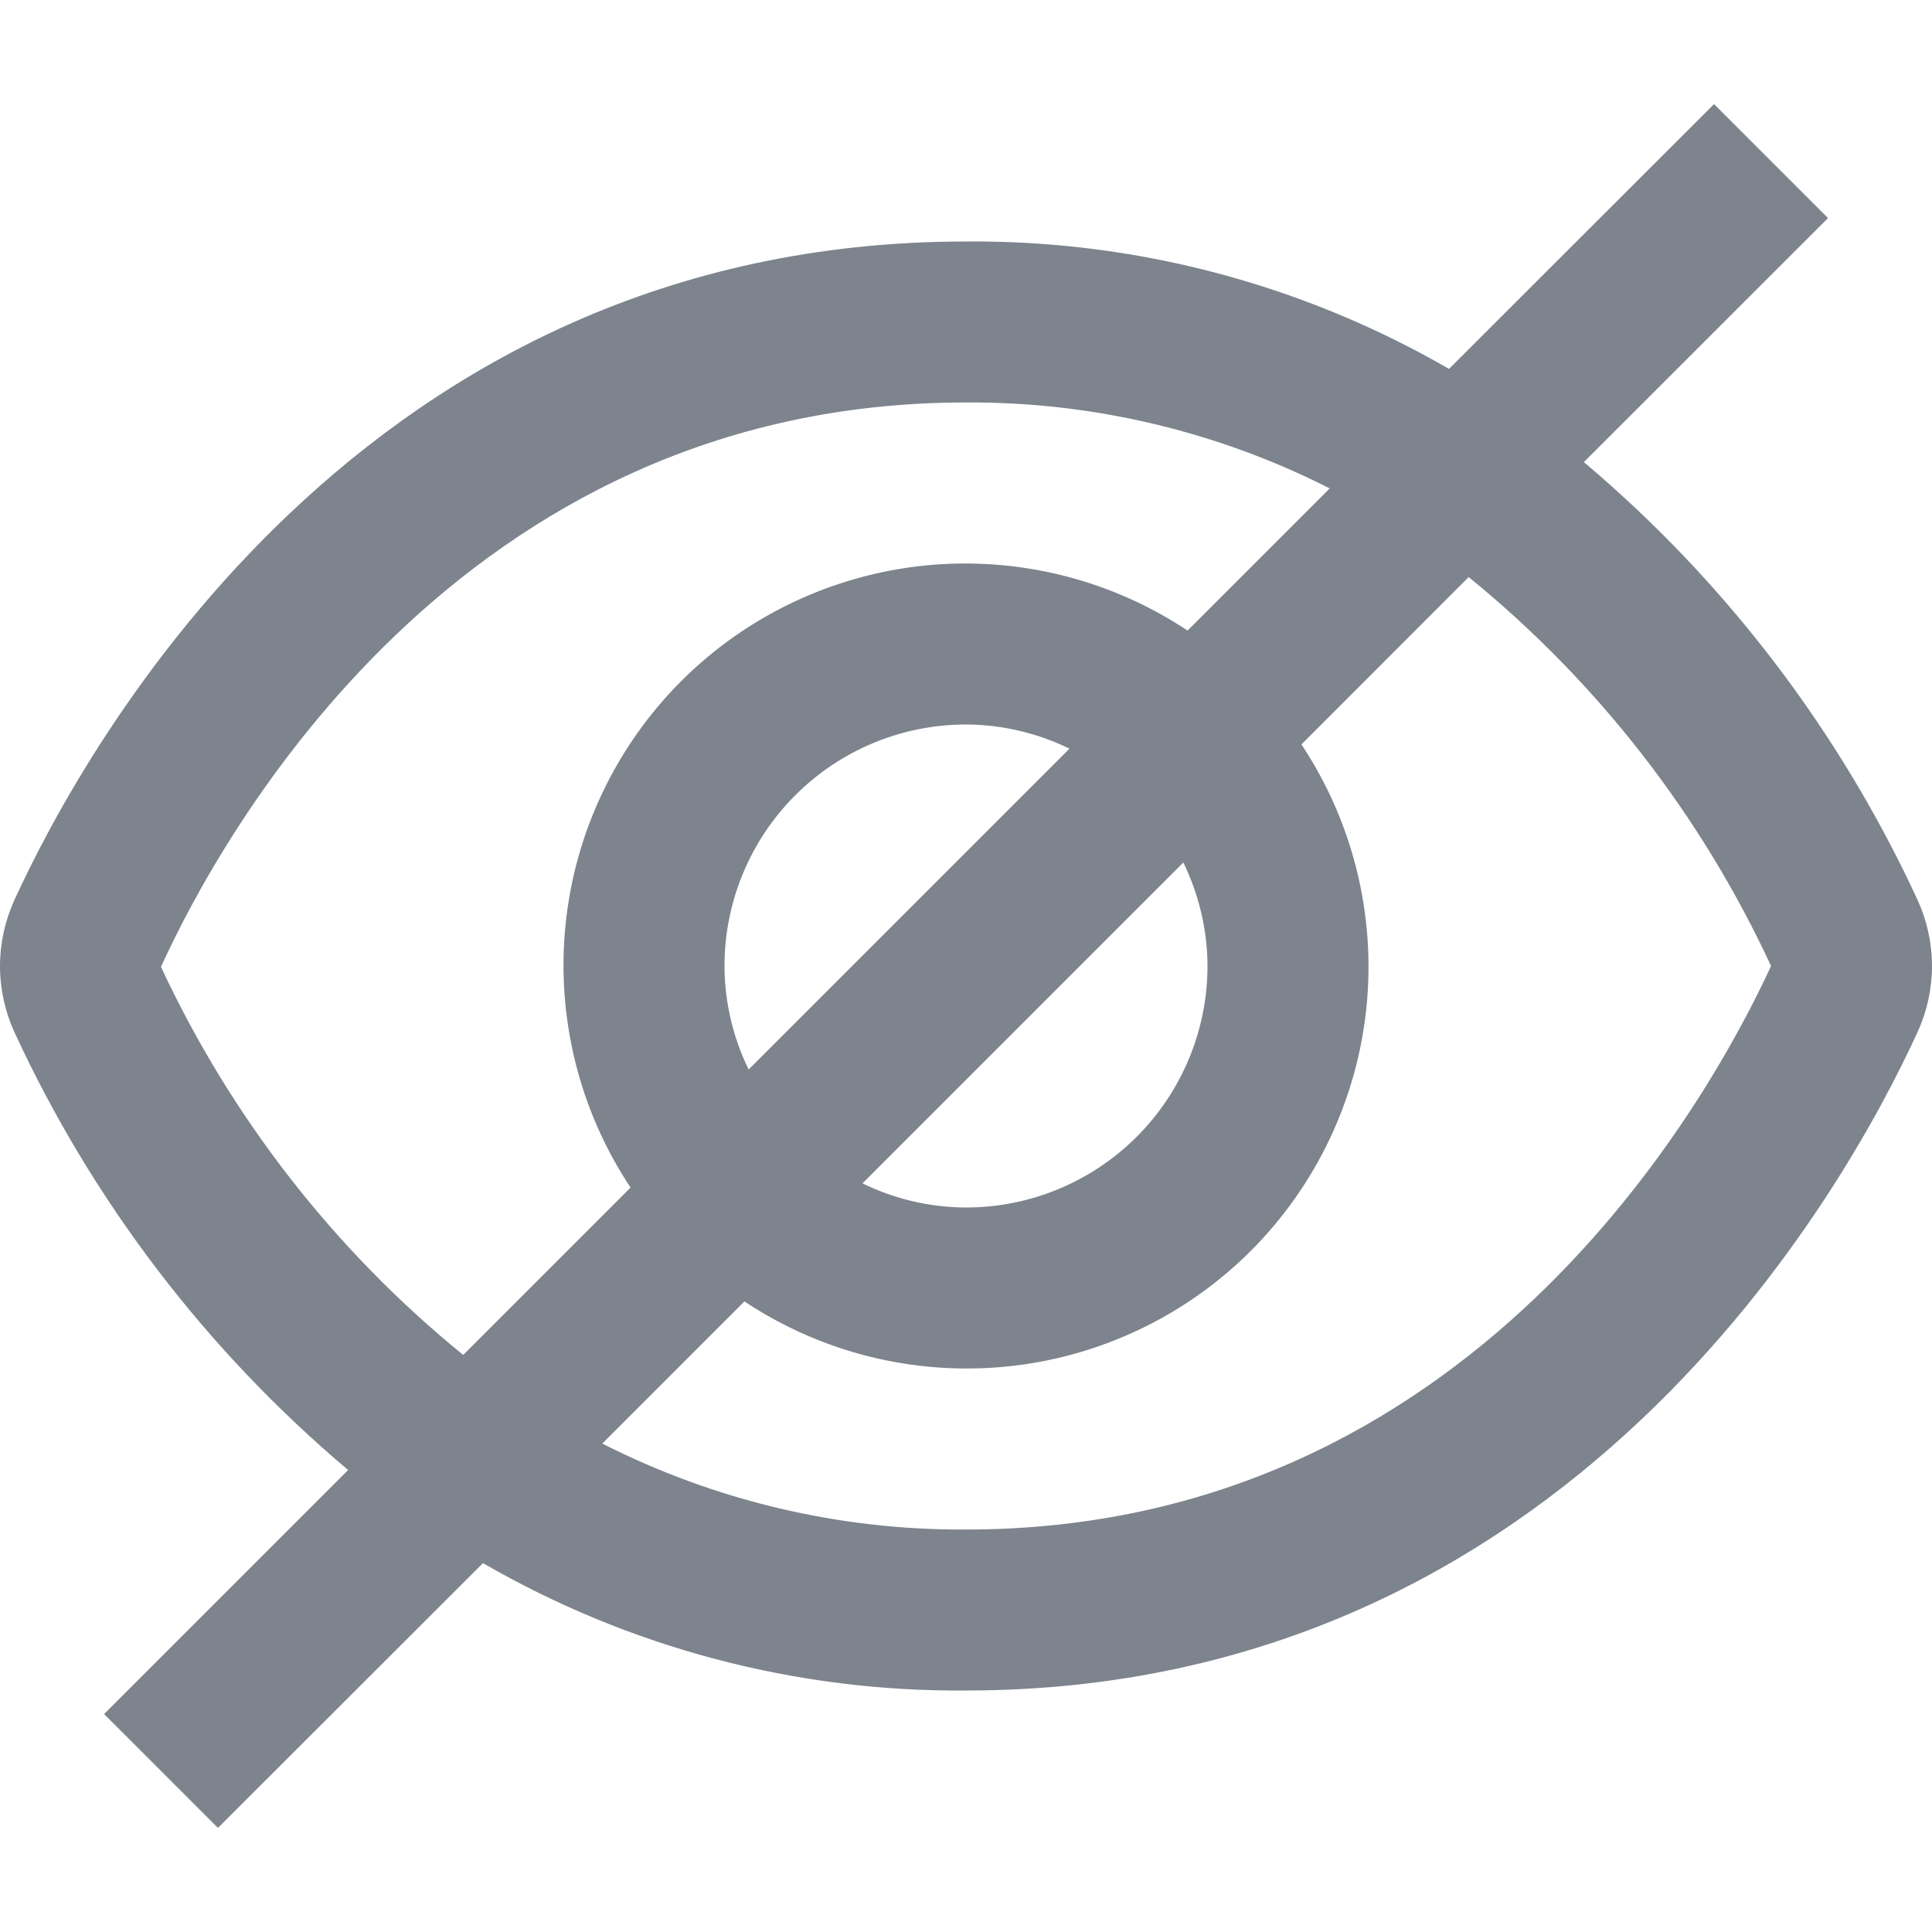 <svg width="16" height="16" viewBox="0 0 16 16" fill="none" xmlns="http://www.w3.org/2000/svg">
<g clip-path="url(#clip0_818_20489)">
<path d="M15.881 7.454C15.236 6.057 14.293 4.819 13.117 3.827L15.139 1.806L14.195 0.862L12 3.055C10.785 2.353 9.404 1.988 8 2C3 2 0.705 6.174 0.119 7.454C0.041 7.626 0 7.812 0 8.001C0 8.189 0.041 8.376 0.119 8.547C0.763 9.944 1.707 11.182 2.883 12.174L0.862 14.195L1.805 15.138L4 12.945C5.215 13.648 6.596 14.012 8 14C13 14 15.295 9.826 15.881 8.546C15.959 8.375 16 8.188 16 8C16 7.812 15.959 7.625 15.881 7.454ZM1.333 8.007C1.833 6.911 3.795 3.333 8 3.333C9.046 3.327 10.079 3.571 11.012 4.045L9.835 5.222C9.195 4.797 8.428 4.607 7.663 4.683C6.899 4.76 6.184 5.098 5.641 5.641C5.098 6.185 4.759 6.899 4.683 7.664C4.607 8.428 4.797 9.195 5.222 9.835L3.836 11.221C2.769 10.353 1.914 9.254 1.333 8.007ZM10 8C10 8.53 9.789 9.039 9.414 9.414C9.039 9.789 8.53 10 8 10C7.703 9.999 7.41 9.931 7.143 9.8L9.8 7.143C9.93 7.41 9.999 7.703 10 8ZM6 8C6 7.47 6.211 6.961 6.586 6.586C6.961 6.211 7.469 6 8 6C8.297 6.001 8.59 6.07 8.857 6.2L6.2 8.857C6.069 8.59 6.001 8.297 6 8ZM8 12.667C6.954 12.673 5.921 12.429 4.988 11.955L6.165 10.778C6.805 11.203 7.572 11.393 8.336 11.317C9.101 11.241 9.815 10.902 10.359 10.359C10.902 9.815 11.24 9.101 11.317 8.337C11.393 7.572 11.203 6.805 10.778 6.165L12.163 4.779C13.232 5.649 14.088 6.75 14.667 8C14.157 9.105 12.195 12.667 8 12.667Z" fill="#7D848D"/>
</g>
<defs>
<clipPath id="clip0_818_20489">
<rect width="16" height="16" fill="white"/>
</clipPath>
</defs>
</svg>
